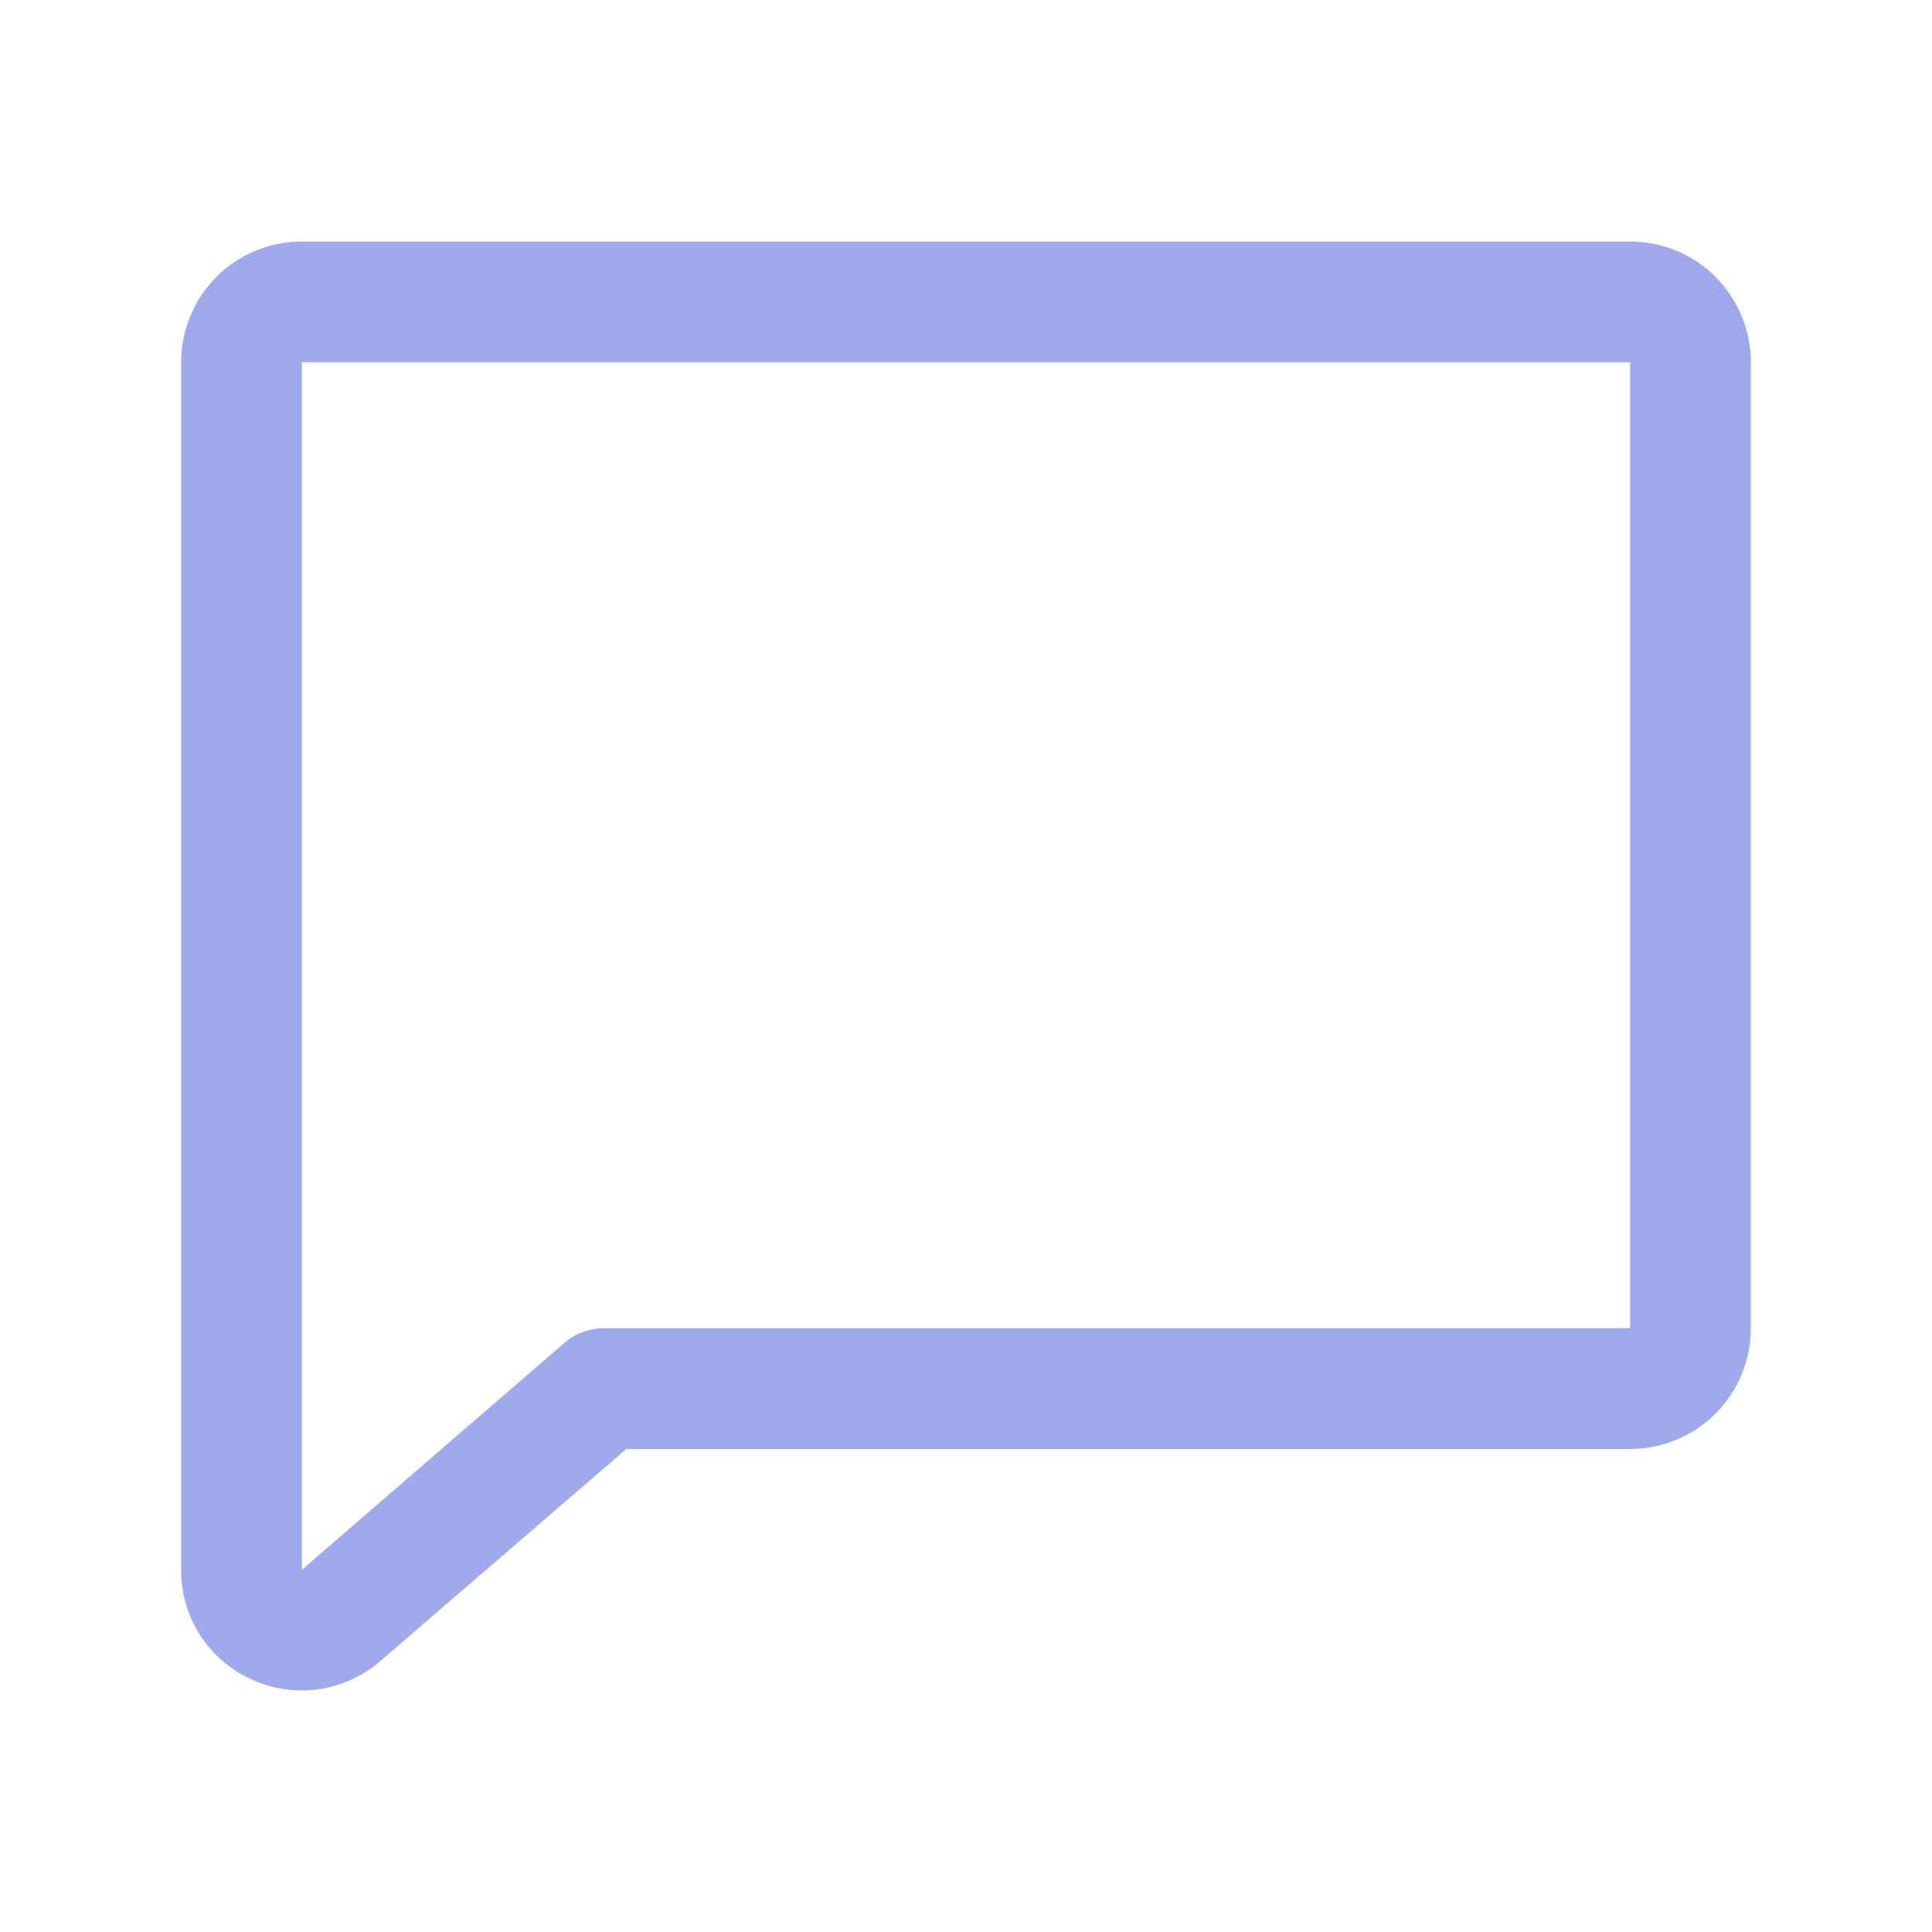 <svg width="24" height="24" viewBox="0 0 24 24" fill="none" xmlns="http://www.w3.org/2000/svg">
<path d="M20.25 3H3.75C3.352 3 2.971 3.158 2.689 3.439C2.408 3.721 2.25 4.102 2.25 4.5V19.5C2.248 19.786 2.329 20.067 2.483 20.308C2.637 20.549 2.857 20.74 3.117 20.859C3.315 20.952 3.531 21 3.75 21C4.102 20.999 4.443 20.873 4.711 20.646L4.719 20.639L7.781 18H20.25C20.648 18 21.029 17.842 21.311 17.561C21.592 17.279 21.75 16.898 21.75 16.5V4.5C21.75 4.102 21.592 3.721 21.311 3.439C21.029 3.158 20.648 3 20.25 3ZM20.25 16.5H7.5C7.32 16.5 7.146 16.565 7.01 16.683L3.75 19.5V4.5H20.25V16.5Z" fill="#9FAAED"/>
</svg>
